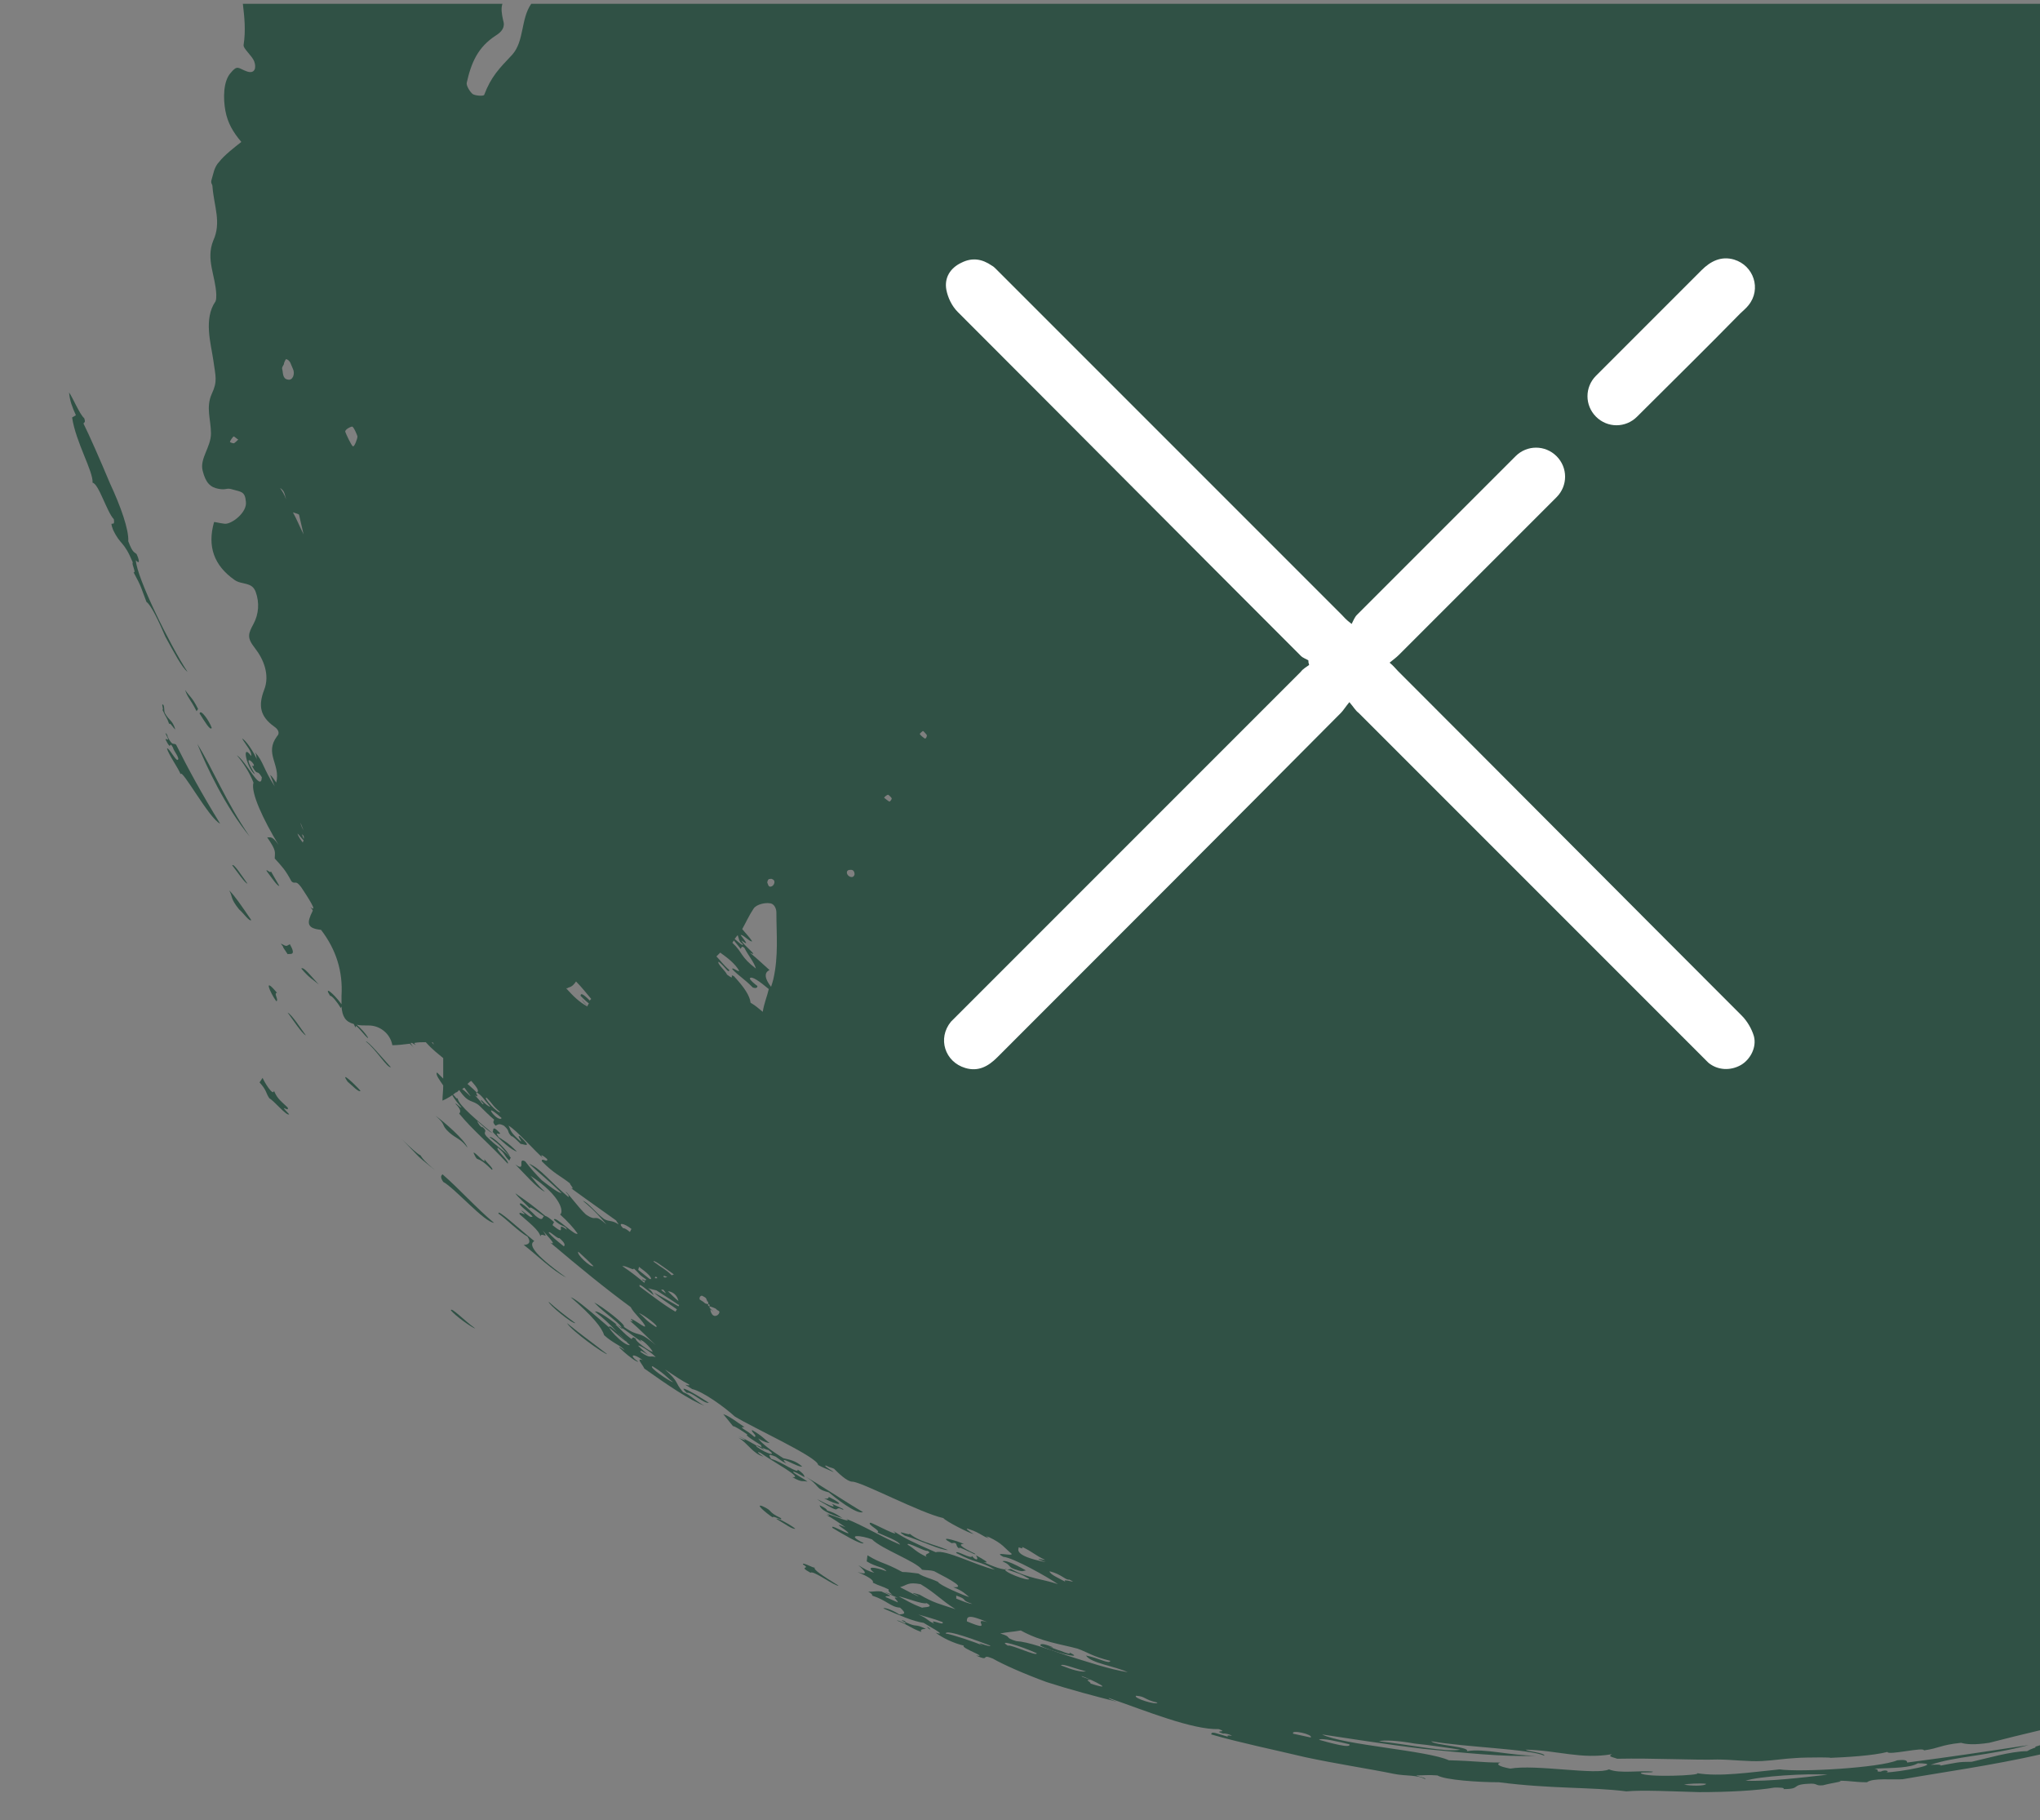 <?xml version="1.0" encoding="utf-8"?>
<!-- Generator: Adobe Illustrator 26.3.1, SVG Export Plug-In . SVG Version: 6.00 Build 0)  -->
<svg version="1.1" id="OBJECTS" xmlns="http://www.w3.org/2000/svg" xmlns:xlink="http://www.w3.org/1999/xlink" x="0px" y="0px"
	 viewBox="0 0 268.8 239.8" style="enable-background:new 0 0 268.8 239.8;" xml:space="preserve">
<rect x="0" y="0" width="268.8" height="239.8" fill="#808080" stroke="none"/>
<style type="text/css">
	.st0{fill:#FFFFFF;}
	.st1{fill:#305145;}
	.st2{fill:none;}
</style>
<g>
	<path class="st0" d="M217.9,49.6c0.3-0.3,0.7-0.6,0.9-1c1.4-1.9,0.6-4.5-1.6-5.2c-1.5-0.5-2.7,0.1-3.7,1.2
		c-4.1,4.1-8.1,8.1-12.2,12.2c-1.3,1.3-1.3,3.4,0,4.7v0c1.3,1.3,3.4,1.3,4.7,0C210,57.5,214,53.6,217.9,49.6z"/>
	<path class="st0" d="M219.5,132.7c-0.2-0.8-0.8-1.7-1.4-2.3c-13.2-13.2-26.4-26.4-39.6-39.6c-0.3-0.3-0.6-0.6-1-1
		c0.4-0.3,0.7-0.6,1-0.9c3.5-3.5,14.7-14.7,18.2-18.2c1.3-1.3,1.3-3.4,0-4.7l0,0c-1.3-1.3-3.4-1.3-4.7,0
		c-3.5,3.5-14.7,14.7-18.3,18.3c-0.3,0.3-0.4,0.7-0.6,1.1c-0.7-0.5-0.9-0.8-1.2-1.1c-13.3-13.3-26.5-26.5-39.8-39.8
		c-0.1-0.1-0.3-0.3-0.4-0.4c-1.1-0.8-2.3-1-3.5-0.3c-1.3,0.6-2,1.8-1.8,3.1c0.2,0.9,0.7,1.8,1.3,2.5C141,62.7,154.2,75.8,167.4,89
		c0.2,0.2,0.6,0.4,0.9,0.5c0,0.2,0,0.3,0,0.5c-0.3,0.3-0.7,0.5-1,0.8c-13.1,13.1-26.3,26.3-39.4,39.4c-0.3,0.3-0.6,0.5-0.8,0.8
		c-1.6,1.9-0.7,4.7,1.7,5.3c1.5,0.4,2.6-0.2,3.6-1.2c13.2-13.2,26.4-26.4,39.6-39.6c0.3-0.3,0.5-0.7,0.9-1.2c0.5,0.6,0.7,0.9,1,1.2
		c13.1,13.1,26.2,26.2,39.4,39.4c0.3,0.3,0.6,0.6,0.9,0.9c1.1,0.8,2.5,0.9,3.7,0.3C219.1,135.4,219.9,134,219.5,132.7z"/>
</g>
<g>
	<path class="st1" d="M70,0.5c-1.4,2-0.9,4.9-2.5,6.7c-1.7,1.8-2.8,2.9-3.7,5.3c-0.1,0.2-1.2,0.1-1.5-0.1c-0.3-0.2-0.9-1.1-0.8-1.5
		c0.6-2.7,1.5-4.7,3.8-6.2c0.8-0.5,1.3-1.1,1-2c-0.2-0.9-0.3-1.6-0.1-2.2H32c0.2,1.7,0.4,3.5,0.1,5.4c-0.1,0.5,1.1,1.4,1.4,2.2
		s0.1,1.7-1,1.3c-1.1-0.4-1.2-0.9-2.1,0.2c-1,1.1-1,3.4-0.7,5c0.3,1.6,1,2.8,2.1,4.1c-0.9,0.7-2.3,1.8-2.9,2.6
		c-0.7,0.7-0.8,1.7-1,2.3c-0.2,0.6,0.1,0.6,0.1,1c0.2,2.6,1.2,4.7,0.1,7.1c-1,2.5,0.3,4.6,0.4,7.1c0,0.3,0,0.7-0.1,0.9
		c-1.6,2.3-0.6,5.6-0.3,7.7c0.3,2.2,0.6,2.8-0.2,4.5c-0.8,1.8-0.1,3.4-0.1,5.2c0,1.8-1.5,3.3-1.1,4.9c0.4,1.6,1,2.2,2.1,2.4
		c1.1,0.2,1-0.2,1.9,0.1c1,0.3,1.6,0.2,1.7,1.6c0.2,1.4-1.9,3-2.8,2.9c-0.9-0.1-1.4-0.3-1.4-0.2c-0.9,3.2,0,5.7,2.7,7.6
		c1,0.7,2.3,0.2,2.8,1.6c0.5,1.4,0.4,2.9-0.3,4.2c-0.7,1.3-0.9,1.8,0.2,3.2c1.1,1.4,2,3.5,1.2,5.5c-0.8,2.1-0.5,3.5,1.3,4.8
		c0.6,0.4,0.8,0.9,0.4,1.3c-1.7,2.3,0.5,3.7-0.1,6.1c-0.3-0.4-0.5-0.8-0.8-1l0.6,1.5c0,0,0,0,0,0c-1.5-2.3-1.5-3.3-2.6-4.5
		c0.3,0.6,0.1,0.7,0.3,1.1c-0.4-1.1-1.6-2.8-2-2.9c0.6,1,1.3,1.7,1.2,2.3c-1.4-1.9-0.5,1.8,0.5,2.4c-2.2-3.6,0.7-0.8-0.4-1.1
		c0.8,1.5,0.6,0.3,1.3,1.5c-0.1,2.1-2.1-2.2-3.3-2.9c0.8,0.9,1.7,2.3,2.2,3.6c-0.4,1.3,1.3,4.9,3.3,8.2c0.1,0.2,0.3,0.4,0.4,0.6
		c-0.1-0.2-0.3-0.4-0.4-0.6c-0.9-1.3-1.1-0.9-1.5-1c1.3,1.9,1,1.9,1,2.8c1,1.1,1.4,1.5,2.2,3c0.5,0.5,0.5-0.3,1.3,0.8
		c0.8,1.2,2.3,3.5,1.2,2.6c0.1,0.1,0.2,0.3,0.3,0.4c0,0,0,0.1,0,0.1c-0.8,1.6-0.8,2.3,1.1,2.5c2,2.6,2.9,5.5,2.7,8.7
		c0,0.4,0,0.8,0,1.1c-1.1-1.5-2.4-2.5-1.5-1.1c0.2-0.1,1,0.9,1.4,1.6l0.1-0.2c0.1,1.3,0.5,2,1.6,2.3c0.1,0.1,0.1,0.3,0.3,0.5
		c-0.3-1,1.6,1.7,1.6,1.3c-0.3-0.5-0.9-1.2-1.5-1.7c0.4,0.1,0.9,0.1,1.6,0.1c1.4,0,2.8,1,3.1,2.6c0.7,0,1.5-0.1,2.3-0.2
		c0.7,0.7,1.1,1.1,0.6,0.6c-0.3-0.3-0.4-0.5-0.5-0.7c0.1,0,0.1,0,0.2,0c0.2,0.1,0.3,0.2,0.5,0.3c-0.1-0.1-0.2-0.2-0.2-0.3
		c0.5-0.1,1-0.1,1.5-0.1c1,1.1,1.6,1.5,2.3,2.1c0,0.8,0,1.7,0,2.7l-0.8-0.8c-0.3,0.2,0.4,1.1,0.8,1.7c0,0.7-0.1,1.4-0.1,2
		c0.7-0.3,1.3-0.7,1.8-1.1c0,0,0,0,0.1,0l0,0c0.1-0.1,0.2-0.2,0.3-0.3c1.3,1.9,1.7,1.2,2.7,2.1c0.6,0.6,1.2,1.2,1.9,1.8
		c0,0.2-0.3,0.3,0.2,0.8c0.4-0.2,0.5-0.3,1.1,0c0.9,0.8,0.3,0.7,1,1.4c0.1-0.1,0.7,0.5,1.2,1c0.4,0,1.7,0.7-0.1-1
		c-0.6-0.3,0.8,1.3-0.2,0.4c-1.2-1.1-1-1.3-1.3-1.8c1,0.5,3.6,3.5,4.6,4.3c-0.5-0.5-0.3-0.6,0.5,0.1c0.1,0.6-0.8-0.3-0.7,0.3
		c1.7,1.7,2.3,1.8,3.7,2.9c0,0.2,0.5,0.6,0.3,0.7c-1.4-0.9,4.4,3.2,5.8,4.2c0,0.1,0.3,0.4,0.3,0.5c-0.9-0.6-1.2-0.3-1.9-0.7
		c-1.1-0.8-2.1-2.2-2.8-2.4c1.7,1.4,2.4,2.3,3.1,3.1c-1.8-1.6-1.1-0.2-2.7-1.3c-0.9-0.8-2.9-3.5-2.6-2.9c0.3,0.3,0.4,0.5,0.3,0.6
		c-2.3-1.9-3.7-3.8-5.2-4.4c1.3,1.2,3,2.6,4.3,3.9c-0.5-0.1-1.3-0.7-2.6-1.7c-0.8-0.8-1.5-1.6-2.2-2.5c-1.1-0.6,0.2,1.5-1.3,0.4
		c1,1,2.9,3.2,3.9,3.6c-1-0.9-1.3-1.4-1.9-2.1c4.1,2.7,4.4,4.8,3.9,5.1c1,0.9,1.8,1.8,2.3,2.5c-0.2,0.5-3.1-2.5-3.1-1.8
		c1,1,1.5,0.7,1.7,1.3c-1.8-1.3,0.3,1.2-1.9-0.6l0.2-0.4c-2.2-2-0.8,0.5-2.4-0.8c-0.4-0.4-2-2-2.1-1.6c-0.2,0.2,2.3,1.9,1.5,1.7
		c-0.1,0.2-1.2-0.9-1.3-0.8c1.2,1.1-0.6-0.2-0.2,0.5c1,0.9,2.6,2.1,2.7,2.9c0.1-0.7,1.3,0.6,0.3-0.8c0.6,0.7,2,2.1,1,1.6
		c3.9,3.3,7.2,6,10.6,8.5c0.4,0.8,1.7,1.9,1.9,2.5c0.1,0.4-1.7-1.1-1.9-0.9c0.5,0.4,0.2,0.3-0.1,0.2c1.5,1.3,2.3,2.2,3.4,3.2
		c-2.6-2.2-1.9-0.8-4.2-2.4c0.4-0.2-3-2.8-3.9-3.2c1.4,1.5,3.6,2.8,3.7,3.5c-1.2-1-3.2-2.5-3.6-2.3c2.3,1.8,2.9,2.8,4.2,4
		c-1-0.6-6.3-5.6-7.4-5.9c2.9,2.5,4.1,4,4.4,5c1.2,1.1,2.3,1.4,2.7,2c-2.2-1.6,1.3,1.6,1.8,1.5c-1.3-0.9-0.7-1.2,0.6-0.2
		c-1-0.4,0,0.6,0.2,1.1c3.1,2.2,5.9,4.1,7.9,4.9c-1.5-0.9-1.8-1.4-2.8-1.8c-1.2-1.4-0.4-1.2-2.4-3c2,1.3,1.9,1.3,3.2,2
		c0.2,0.4-1.4-0.5,0.4,0.6c1.4,0.3,4.3,2.4,5.6,3.6c2.4,1.5,11,5.4,11,6.4c0.7,0.4,1.1,0.5,1.5,0.7c1.7,0.8-1.3-0.8-0.4-0.6
		c0.5,0.3,0.6,0.2,1,0.4c0.5,0.5,1.7,1.7,2.4,1.7c1.2,0,8.9,4.1,12,4.8c0.3,0.4,3.4,2,4,2.1c-0.4-0.2-1.5-1-0.5-0.6
		c1.3,0.4,2.1,1.2,2.5,1.1c-0.3-0.1-0.6-0.3,0-0.1c1.9,0.9,2.1,1.5,3,2.2c0.2,0.4-2.6-0.4-1.1,0.4c1.3,0.1,5.9,2.7,7.2,3.6
		c-2.1-0.7-3.8-0.7-6.2-2c-0.8,0.2-1.6,0-3.6-0.9c1,0.2-0.1-0.4-1-0.9c0.5,0.8-0.2,0.6-0.5,0.1c-0.1,0.5-2.2-0.9-2.1-0.4
		c2.6,1.4,3.1,1,5.1,2.2c-2.6-0.6-6.5-2.7-7.8-2.3c-3-1.3-4-1.8-5.6-2.8c1.3,1.1-2.6-1-3-1.1c-0.6,0.2,1.5,1.1,0.9,1.3
		c1.1,0.5,2.8,1.1,3,1.6c-2.8-1.2-4.8-2.5-7.1-3.4c1,0.7-1.9-0.5-2.6-0.7c0.6,0.3,0.3,0.3,0,0.2c1.1,0.6,1.6,1,2.5,1.6
		c-2.2-0.9,0.4,0.5,0.4,0.8c-0.4,0-2.5-1.3-2.1-0.7c1,0.6,3.8,2.3,4.1,2c-2.6-1.3-0.2-1,1.1-0.5c1.3,1.3,5.8,2.9,6.6,4
		c0.5,0.1,0.9,0,1.6,0.2c2.5,1.3,4.1,2.2,2.5,2.1c1.3,0.5,1.6,0.9,2.1,1.3c-0.7-0.2-4-1.6-4.1-2c-1.3-0.6-1.6-0.5-2.6-1.1
		c-0.8-0.1-1.5-0.2-2.1-0.2c-2.6-1.4-2.6-1-4.6-2.2l-0.1,0.8c1.3,0.8,2.2,0.7,2.6,1.3c-1.6-0.6-2.8-0.7-1.6,0.2
		c-0.8-0.2-1.3-0.5-2.1-1c0.9,0.8,1.4,1.4-0.1,0.9c1.4,0.6,2.2,1.1,2,1.4c1,0.5,1.1,0.4,2.1,0.9c-0.1,0.2,0.1,0.4,0.5,0.7
		c-1.8-0.7-2-0.4-3.2-0.4c0.4,0.2,0.6,0.4,0.5,0.5c2.1,0.7,2.4,1.5,3.7,1.6c1,0.9,0.4,0.8-0.1,0.9c-0.7-0.5-2-1-2.1-0.8
		c2.1,0.9,3.9,1.7,5.3,1.9c0.6,0.4,3.3,1.8,1.6,1.3c0.9,0.7,2.4,1.4,3.7,1.7c-0.5,0.3,3.4,1.6,1.6,1.3c2,0.9,0.5-0.3,2.2,0.4
		c1.4,0.8,4.1,2,7.1,3.1c3.1,1,6.5,1.9,9.3,2.6c-0.3-0.1-1.2-0.4-1.1-0.5c4.9,1.7,11,4.2,14.5,4.1c1.4,0.5-1,0.1,0.6,0.6
		c0-0.1,1,0.1,1.1,0.3c-0.4-0.1-0.7-0.1-0.5,0.1c-1.5-0.4-2.2-0.8-2.2-0.3c3.8,1.1,8.2,2,12.4,3c4.2,0.9,8.3,1.5,11.7,2.2
		c1.5,0.3,3.1,0.1,4.1,0.7c0.1-0.2-0.8-0.3-1.2-0.5c1,0,1.6-0.1,2.8,0c1,0.6,5.4,0.9,8.1,0.9c7,0.9,12.1,0.6,16.8,1.2
		c2.1-0.2,5.9,0,9.6,0.1c3.8,0,7.6-0.2,9.9-0.6c0.7,0,1.4,0,1.2,0.2c2.4,0,0.9-0.6,3.3-0.7c1.3-0.1,0.8,0.3,1.9,0.2
		c1.5-0.4,2.9-0.5,2.1-0.6c1.6,0,2.1,0.2,3.7,0.2c0.8-0.6,3.4-0.3,4.7-0.4c5.1-0.9,11.7-1.8,18.3-3.3V230c-0.8,0.2-1.4,0.4-1.9,0.7
		c-2.1,0-5.5,1-7.3,1.4c-1.8,0-1.9,0.1-4.1,0.5c0.1-0.2-0.9-0.1-1.3-0.1c3.1-1.1,7.7-1.2,12.9-2.6c-6.6,1-9.9,1.5-16,2.3
		c0-0.3-0.3-0.4-1.3-0.3c-2.3,1-12.9,1.6-15.5,1.2c-4,0.4-7.9,1-10.9,0.5c0.8,0.3-6.9,0.6-7.4,0c-0.1-0.2,1.6,0,1.6-0.2
		c-1.6-0.2-4.4,0.3-5.8-0.3c-1.6,0.8-9.7-0.7-13-0.1c-1.6-0.3-1.9-0.6-1.3-0.8c-2.5,0-3.1-0.2-6.8-0.3c-2.8-1.3-13.9-2-16.7-3.4
		c3.4,0.5,8.3,1.3,13.4,1.9c5.2,0.5,10.5,1.1,14.8,0.9c-3.3,0-6.9-1-9.1-0.6c0.4-0.6-4.4-0.8-4.7-1.3c4.6,0.8,12.9,1,14.9,1.9
		c0-0.4-2-0.5-2.5-0.8c4.3,0.1,7.3,1.3,11.4,0.6c-0.5,0.3-0.2,0.3,0.7,0.6c4.7-0.1,10.3,0.2,13.2,0.1c1.9,0,4,0.3,5.9,0.2
		c1.7-0.1,2.7-0.3,4.5-0.4c1.3-0.1,5.8-0.1,4.1,0c2.5-0.1,6-0.3,7.9-0.8c0,0.5,4.9-0.7,4.8-0.2c2.1-0.3,2.1-0.7,4.9-1
		c0.7,0.2,1.7,0.3,3.7,0c2.3-0.6,4.4-1.1,6.9-1.7V0.5H70z M30.8,58.4c-0.1,0-0.5-0.1-0.5-0.2c0-0.1,0.4-0.7,0.5-0.7
		c0.1,0,0.5,0.4,0.6,0.4C31.3,58,30.9,58.4,30.8,58.4z M36.9,64.3c0.2,0.1,0.4,0.3,0.5,0.5c0.1,0.2,0.2,0.6,0.3,1
		C37.5,65.2,37.2,64.7,36.9,64.3z M37.9,50c-0.7-0.1-0.6-1-0.7-1.3c-0.1-0.3,0.1-0.5,0.2-0.7c0-0.2,0.2-0.6,0.3-0.7c0,0,0,0,0,0
		c0,0,0,0,0,0c0,0,0,0,0,0c0,0,0,0,0,0c0.6,0.2,0.6,0.7,0.9,1.3C38.9,49.2,38.6,50.2,37.9,50z M38.6,67.5c0.3,0.1,0.7,0.2,0.8,0.3
		c0.2,0.9,0.4,1.7,0.6,2.6C39.5,69.4,39.1,68.4,38.6,67.5z M40,109.4c-0.3-0.5-0.4-0.9-0.4-1C39.7,108.7,39.9,109.1,40,109.4z
		 M39.9,111c-0.3-0.4-0.6-0.8-0.7-1.2c0.3,0.3,0.5,0.6,0.8,0.9C40,110.8,39.9,110.9,39.9,111z M39.8,109.9c0,0,0.1,0.1,0.2,0.2
		c0,0.1,0.1,0.3,0,0.4C39.9,110.2,39.8,110,39.8,109.9z M46.5,58.8c-0.2-0.1-0.9-1.6-1-1.9c-0.1-0.3,0.7-0.7,0.9-0.7
		c0.2,0,0.7,1.2,0.7,1.3c0,0,0,0,0,0C47.1,57.8,46.7,58.9,46.5,58.8z M56.9,137.3C56.9,137.3,56.9,137.2,56.9,137.3
		c0.1,0,0.1,0,0.1,0c0.1,0.1,0.1,0.2,0.2,0.3C57,137.5,57,137.4,56.9,137.3z M64.1,144.6c0.9,0.9,0.7,1,1.8,1.9
		C65.7,146.8,63.6,144.6,64.1,144.6z M60.9,143.5c0.1-0.1,0.2-0.2,0.3-0.2c0.2,0.3,0.5,0.7,0.8,1.1C62,144.5,61.2,143.6,60.9,143.5z
		 M63.7,145.4c0,0.2-0.2,0-0.4-0.3l-0.7-0.8c0.7,0.4,0-0.2,0.2-0.4c-0.6-0.6-1-0.9-1.2-1.1c0.2-0.2,0.3-0.3,0.5-0.4
		c0.8,0.9,1.1,1.4,0.7,1.5c0.8,0.5,0.9,0.9,1.8,1.9c-0.2,0-0.6-0.3-1.2-0.9C63.3,145,63.5,145.2,63.7,145.4z M66.1,147.3
		C65.6,148,63.2,144.7,66.1,147.3L66.1,147.3z M77.7,131.9c0-0.1,0-0.1,0-0.1c-0.9-0.9-1.2-1-1.2-0.6c0.3,0.3,0.7,0.7,1.1,1
		c-0.1,0.1-0.1,0.2-0.2,0.3c-0.2-0.2-0.5-0.5-0.7-0.8c0,0.1,0.3,0.5,0.7,0.8c0,0,0,0.1,0,0.1c-1.1-0.6-1.9-1.4-2.8-2.4
		c0.1,0,0.2,0,0.3-0.1c0.5-0.1,0.8-0.5,1-0.8c0.8,0.8,1.4,1.6,2,2.3C77.7,131.8,77.7,131.8,77.7,131.9z M74.3,164.2
		c-1-0.8-1.6-1.3-2-1.8c0-0.4,1.2,0.9,1.4,0.7C74.4,163.7,74.5,164,74.3,164.2z M76.2,164.9c1,0.9,1.3,1.2,2,1.9
		C77.8,167,75.9,165.2,76.2,164.9z M80.5,174.8c1.4,1.1,1.7,1.7,2.5,2.4C82.2,177.4,79.4,174.3,80.5,174.8z M89.4,171.4
		c-0.5-0.4-1-0.9-1.4-1.3C88.7,170.2,89.2,170.6,89.4,171.4z M87.6,168.3c-0.1,0-0.1-0.1-0.2-0.1c0-0.2,0.3-0.1,0.6,0.1
		C87.9,168.2,87.8,168.3,87.6,168.3z M87.3,170.1c-0.1-0.1-0.1-0.1-0.2-0.2c0.1,0,0.2,0,0.3,0C87.7,170.3,88,170.6,87.3,170.1z
		 M88.8,167.9c-0.1,0-0.2,0.1-0.3,0.1c-0.8-0.8-1.2-0.9-2.4-1.8C86.1,165.9,87.4,166.9,88.8,167.9z M86.6,168.4c-0.1,0-0.2,0-0.3,0
		c0-0.1,0-0.2,0.1-0.2C86.5,168.2,86.6,168.3,86.6,168.4z M84.2,166.9c1.1,0.8,1.6,1.3,1.6,1.6c0,0-0.1,0-0.1,0c0,0,0,0-0.1,0
		l-1.5-1.2L84.2,166.9z M83.2,161.9l-0.2,0.4c-0.5-0.4-0.7-0.5-0.9-0.5C81.3,161,82.2,161.1,83.2,161.9z M82,166.8
		c0.5-0.1,1.6,0.7,1.5,0.3c1.1,1,0.4,0.6,1.7,1.5c-0.1,0-0.2,0.1-0.2,0.1c-0.2-0.1-0.4-0.2-0.4-0.1c0.1,0.1,0.2,0.1,0.4,0.2
		c0,0.1-0.1,0.1-0.1,0.2c0,0,0,0,0,0C84.2,168.4,83.2,167.6,82,166.8z M86.4,174.8c-1.4-0.9-1.3-1.1-2.2-1.8
		C84.7,173.1,87.1,174.9,86.4,174.8z M83.8,176.4c-0.5-0.4-0.4-0.1-0.6,0c-1.1-0.8-1.3-1.2-2.1-1.9c0.1-0.3,4.5,3.2,3.2,2
		c0.5,0,1.7,1.4,1.7,1.6C85.5,178,83.6,176.6,83.8,176.4z M84.4,178.1c-0.1-0.3,0.4,0,1,0.4c-0.3-0.3-0.8-0.7-1.3-1.2
		c0.1-0.2,1.8,0.9,2.3,1.5C85.6,178.5,85.8,179.1,84.4,178.1z M88.7,182.1c-0.5-0.1-3.4-2.1-2.7-2.1C87.6,181,87.9,181.5,88.7,182.1
		z M89.4,172.1c-1.2-0.7-2.3-1.3-3.2-1.8c0.5,0.5,1.7,1.3,3,2.2c-0.1,0.1-0.1,0.2-0.2,0.3c-1.6-0.9-4-2.8-4.7-3.3
		c-0.3-0.7,1,0.5,1.8,1.1c0-0.2-0.3-0.6-0.7-0.9c0,0,0,0,0,0c0.2,0.1,0.7,0.2,1.1,0.3c0.9,0.6,1.9,1.2,2.9,1.9
		C89.5,171.8,89.5,172,89.4,172.1z M101.4,115.8c0.2,0,0.2-0.1,0.5,0.1c0.3,0.2,0.1,0.8-0.3,0.9c-0.4,0.1-0.4-0.4-0.5-0.5
		C101.1,116.1,101.2,115.8,101.4,115.8z M97.2,123.2c0.2,0.5,0.1,0.8,0.7,1.2c0,0.3-0.6-0.3-1.1-0.7C96.9,123.6,97,123.4,97.2,123.2
		z M96.7,123.9c0.3,0.4,0.6,0.7,0.9,1.1c0.1-0.1,0.1-0.5,0.5-0.1c0.5,1,1.3,1.9,1.5,2.7c-2.1-1.6-1.7-2.1-3.1-3.4
		C96.6,124.1,96.6,124,96.7,123.9z M94,173.3c-0.2-0.1-0.4-0.5-0.4-0.8c0.1,0.1,0.3,0.2,0.4,0.3c-0.1-0.1-0.3-0.3-0.5-0.5
		c0-0.1,0-0.2,0-0.2c0,0,0,0,0,0c-0.1,0-0.2-0.1-0.2-0.1c0,0,0-0.1,0-0.2c0,0-0.1,0,0,0c0,0-0.2,0-0.4-0.1c-0.2-0.2-0.4-0.3-0.7-0.5
		c-0.1-0.3,0.1-0.5,0.3-0.5c0.2,0.1,0.4,0.2,0.5,0.3c0.1,0.1,0.1,0.3,0.2,0.4c-0.1,0-0.2-0.1-0.2-0.1c0.1,0.1,0.2,0.1,0.3,0.2
		c0,0.2,0.1,0.3,0,0.3c0,0,0,0,0,0c0.1,0,0.2,0.1,0.2,0.1c0,0,0,0.1,0,0.2c0,0,0.1,0,0,0c0,0,0.4,0.1,0.8,0.3
		c0.1,0.1,0.2,0.2,0.4,0.3c0,0,0,0,0.1,0.1C94.8,173.2,94.3,173.5,94,173.3z M100.5,133.3c-0.5-0.4-0.9-0.8-1.6-1.2
		c-0.1-0.9-0.8-2-2.2-3.5c-0.7-0.4,0.3,0.7-0.9-0.2c-0.2-0.5-1.4-1.5-1.1-1.7c0.9,0.7,1.3,1.6,1.4,1.1c-0.8-0.7-1.2-1.3-1.7-1.8
		c0.2-0.2,0.3-0.3,0.5-0.5c1,0.7,2,1.5,2.5,2.4c-0.1,0.2-1-0.6-0.9-0.2c1,1,1.5,1.2,2.7,2.4c0.3,0.1,0.6,0.1,0.6-0.2
		c-0.4-0.3-1-0.8-1-1c0.2-0.4,1.3,0.4,2.5,1.4C101.1,131.2,100.7,132.1,100.5,133.3z M101.9,129c-0.1,0.4-0.2,0.7-0.3,1
		c-1.1-1.4-0.7-2-0.2-2.2c-0.8-0.7-1.5-1.4-2.6-2.3c1.4,0.7-0.9-1-1.1-1.6c1.1,0.8,0.5,0.1-0.1-0.7c0.2-0.2,1.3,1,1.5,0.8
		c-0.3-0.5-0.9-1.1-1.3-1.6c0.5-0.9,0.9-1.8,1.5-2.7c0.4-0.6,1.6-0.8,2.1-0.7c0.6,0,0.9,0.7,0.9,1.2
		C102.3,123.1,102.6,125.9,101.9,129z M112,115.5c-0.5-0.2-0.6-0.9,0-0.9c0.6-0.1,0.6,0.5,0.6,0.6
		C112.6,115.2,112.5,115.7,112,115.5z M117.2,105.6c-0.1,0-0.7-0.5-0.7-0.5c0-0.1,0.4-0.4,0.5-0.4c0.1,0,0.5,0.4,0.5,0.5
		C117.5,105.3,117.3,105.6,117.2,105.6z M121.9,97.3c-0.1,0-0.7-0.5-0.7-0.6c0-0.1,0.4-0.4,0.4-0.4c0.1,0,0.5,0.5,0.5,0.5
		C122.2,97,122,97.3,121.9,97.3z M122.1,205.1c-1.5-0.7-1.5-1-2.5-1.6c-0.2-0.5,2.4,1,2.6,0.8C123,204.7,121.6,204.6,122.1,205.1z
		 M130.1,213.7c-2.3-0.7,1.1,1.5-2.7-0.1C127.4,213,127.5,212.6,130.1,213.7z M126,210.2c1.7,0.6,0.4,0.5,2.1,1.1
		c-0.4,0-1.1-0.3-2.1-0.7L126,210.2z M121.3,208.7c2,1.2,2.7,2.1,4.6,3.3c-2.1-0.7-2.8-0.8-4.7-1.9c-0.6-0.2-1.4-0.4-0.5,0
		c1.3,0.8-1.7-0.8-2.1-1C119.6,208.8,119.6,208.4,121.3,208.7z M118.3,211.1l-1.6-0.7c-0.2-0.3,1.7,0.2-0.5-0.7
		c0.2-0.1,1.3,0.5,2.1,0.8C117.4,210.3,118.3,210.8,118.3,211.1z M118.4,210.3c1,0.2,3.2,1.1,3.7,0.9c1.1,0.6-0.4,0.5-0.6,0.6
		C119.9,211.2,119.6,210.9,118.4,210.3z M123.1,213.9c-1.1-0.5-0.7-0.6-2.1-1.2c1,0.3,1.9,0.5,3.2,1
		C124.5,214.3,122.3,213.1,123.1,213.9z M129.5,216.8c-0.8-0.4-4.1-1.5-4.9-1.6c0.1-0.6,4.3,1,5.9,1.6
		C130.5,217.1,128.1,216,129.5,216.8z M137.8,205.8c-4.7-0.9-3.4-1.9-3.6-1.9c-0.1-0.1,0.2,0,0.5,0.1l0-0.2c1.3,0.6,1.7,1.1,3,1.7
		C137.8,205.6,135.6,205,137.8,205.8z M138.3,207c1.6,0.4,2.1,1.2,2.6,1.1c1.5,0.7-1.2-0.3-0.5,0.3
		C139.5,207.9,138.3,207.4,138.3,207z M132.5,206.7c2,0.7,1.9,0.6,3.1,1.3C135.6,208.4,131.9,207,132.5,206.7z M132.8,216.8
		c-1.5-0.9,1.6,0,3.8,1C136.7,218.3,133.2,216.6,132.8,216.8z M143.7,221.8c0-0.3-0.9-0.5,0-0.5l-1.1-0.4
		C141.7,220.3,148.1,223.2,143.7,221.8z M139.8,219.4c0.1-0.3,1.8,0.4,3.3,0.8C142.4,220.3,141.3,220,139.8,219.4z M140.6,218.1
		c-2.7-0.9-5.1-1.8-6.7-1.9c-1.7-0.5-0.4-0.5-2.1-1c0.9-0.2,1.6-0.2,2.7-0.4c2.7,1.5,5.3,1.8,7.5,2.4c1.6,0.6,1.9,1,4.3,1.6
		c-0.1,0.5-1.6-0.4-3.2-0.7c0.6,1,3.8,1.4,5.5,2.2C146.1,219.9,143.2,218.9,140.6,218.1z M149.7,223.4c1.3,0.1,1,0.5,2.8,0.9
		C152.5,224.7,149.2,223.7,149.7,223.4z M252.7,232.3c3.9,0-2.5,1.2-4.3,1.2c0.7,0,0.2-0.5-0.6-0.1c-0.9,0,0.1-0.2-0.8-0.4
		C249.7,232.9,251.7,232.9,252.7,232.3z M240.8,233.8c-3.5,0.4-7.7,0.9-10.8,0.8C231.7,234,238.3,233.6,240.8,233.8z M224.8,235
		c0,0.3-2.1,0.3-2.9,0.1C222.4,235,223.9,234.9,224.8,235z M172.7,228.9l-2.3-0.5C170,227.8,173.1,228.5,172.7,228.9z M177.8,229.8
		c0.3,0.6-2.6-0.2-4-0.6C174.1,228.9,176.6,229.5,177.8,229.8z M192.4,230.5c-1.7,0.4-6.9-0.7-10.7-1.1c0.6-0.2,2.5-0.1,4.7,0.3
		C188.5,229.9,190.9,230.3,192.4,230.5z"/>
	<path class="st2" d="M101.2,191c-0.2,0.1-1.9-1-1.5-0.4C101.1,191.6,102.5,191.9,101.2,191z"/>
	<path class="st2" d="M65.4,2.7c0.2,0.9-0.2,1.5-1,2c-2.3,1.5-3.3,3.5-3.8,6.2c-0.1,0.4,0.5,1.2,0.8,1.5c0.3,0.2,1.4,0.3,1.5,0.1
		c0.9-2.4,2-3.5,3.7-5.3c1.6-1.7,1.1-4.6,2.5-6.7h-3.8C65.1,1,65.1,1.7,65.4,2.7z"/>
	<path class="st2" d="M131.8,216.8c0.5-0.2,3.9,1.5,3.8,1C133.4,216.8,130.2,215.9,131.8,216.8z"/>
	<path class="st2" d="M139.9,208.1c-0.5,0.1-1-0.7-2.6-1.1c0,0.4,1.2,0.9,2.1,1.4C138.7,207.8,141.4,208.8,139.9,208.1z"/>
	<path class="st2" d="M134.6,208c-1.3-0.7-1.1-0.6-3.1-1.3C130.9,207,134.6,208.4,134.6,208z"/>
	<path class="st2" d="M138.8,219.4c1.5,0.6,2.6,0.9,3.3,0.8C140.6,219.8,138.9,219.1,138.8,219.4z"/>
	<path class="st2" d="M119.6,210.1c-0.8-0.4-0.1-0.2,0.5,0c1.9,1.1,2.7,1.3,4.7,1.9c-1.9-1.2-2.6-2.1-4.6-3.3
		c-1.7-0.3-1.6,0.1-2.7,0.3C117.9,209.3,120.9,210.9,119.6,210.1z"/>
	<path class="st2" d="M136.8,205.5c-1.3-0.6-1.7-1.1-3-1.7l0,0.2c-0.3-0.1-0.6-0.2-0.5-0.1c0.2,0-1.1,1,3.6,1.9
		C134.6,205,136.8,205.6,136.8,205.5z"/>
	<path class="st2" d="M117.4,210.6c-0.8-0.3-1.9-0.9-2.1-0.8c2.1,1,0.3,0.4,0.5,0.7l1.6,0.7C117.3,210.8,116.4,210.3,117.4,210.6z"
		/>
	<path class="st2" d="M121.1,211.2c-0.6,0.1-2.7-0.8-3.7-0.9c1.3,0.5,1.5,0.9,3.2,1.5C120.8,211.7,122.2,211.8,121.1,211.2z"/>
	<path class="st2" d="M123.6,215.2c0.7,0.2,4.1,1.2,4.9,1.6c-1.4-0.8,1,0.2,1.1-0.1C128,216.2,123.7,214.6,123.6,215.2z"/>
	<path class="st2" d="M120,212.8c1.5,0.5,1.1,0.7,2.1,1.2c-0.7-0.8,1.5,0.4,1.1-0.1C121.8,213.3,121,213.1,120,212.8z"/>
	<path class="st2" d="M141.6,221l1.1,0.4c-0.9-0.1,0.1,0.2,0,0.5C147.1,223.2,140.7,220.3,141.6,221z"/>
	<path class="st2" d="M180.6,229.4c3.8,0.4,9,1.5,10.7,1.1c-1.5-0.3-3.9-0.6-6-0.9C183.2,229.4,181.2,229.2,180.6,229.4z"/>
	<path class="st2" d="M176.8,229.8c-1.3-0.3-3.7-0.9-4-0.6C174.3,229.6,177.2,230.4,176.8,229.8z"/>
	<path class="st2" d="M83.3,173c0.8,0.7,0.7,0.9,2.2,1.8C86.1,174.9,83.7,173.1,83.3,173z"/>
	<path class="st2" d="M142,218c1.6,0.3,3.1,1.2,3.2,0.7c-2.4-0.6-2.7-1.1-4.3-1.6c-2.2-0.6-4.8-0.9-7.5-2.4
		c-1.1,0.2-1.8,0.1-2.7,0.4c1.7,0.5,0.4,0.5,2.1,1c1.6,0.1,4.1,1.1,6.7,1.9c2.7,0.9,5.5,1.8,7.9,2.2C145.8,219.4,142.7,219,142,218z
		 M137.2,216.7c-0.1-0.3,0.4-0.2,1.6,0.2c0.1,0.1-0.2,0-0.5-0.1c0,0,0.8,0.4,1.6,0.6c0.7,0.3,1.4,0.4,1.1,0.2
		C143.3,218.8,138.2,217.5,137.2,216.7z"/>
	<path class="st2" d="M223.8,235c-0.9-0.1-2.4-0.1-2.9,0.1C221.8,235.3,223.9,235.3,223.8,235z"/>
	<path class="st2" d="M246.8,233.5c0.8-0.4,1.3,0,0.6,0.1c1.8-0.1,8.2-1.2,4.3-1.2c-1,0.6-3,0.6-5.7,0.8
		C246.9,233.3,245.9,233.5,246.8,233.5z"/>
	<path class="st2" d="M151.5,224.3c-1.7-0.4-1.5-0.8-2.8-0.9C148.2,223.7,151.5,224.7,151.5,224.3z"/>
	<path class="st2" d="M239.8,233.8c-2.5-0.2-9.1,0.3-10.8,0.8C232.1,234.7,236.3,234.2,239.8,233.8z"/>
	<path class="st2" d="M100.6,116.7c0.4-0.1,0.6-0.7,0.3-0.9c-0.3-0.2-0.4-0.1-0.5-0.1c-0.2,0-0.3,0.3-0.2,0.5
		C100.2,116.4,100.3,116.8,100.6,116.7z"/>
	<path class="st2" d="M98.6,127.6c-0.2-0.8-1-1.8-1.5-2.7c-0.5-0.4-0.4,0-0.5,0.1c-0.3-0.4-0.6-0.7-0.9-1.1
		c-0.1,0.1-0.1,0.2-0.2,0.2C96.9,125.5,96.5,126,98.6,127.6z"/>
	<path class="st2" d="M96.8,124.5c-0.6-0.5-0.5-0.7-0.7-1.2c-0.1,0.2-0.3,0.4-0.4,0.6C96.2,124.1,96.8,124.8,96.8,124.5z"/>
	<path class="st2" d="M91.8,171.2c0.1,0,0.2,0.1,0.2,0.1c0-0.2-0.1-0.3-0.2-0.4c-0.2-0.1-0.4-0.2-0.5-0.3c-0.3,0-0.4,0.3-0.3,0.5
		c0.2,0.2,0.5,0.3,0.7,0.5c0.2,0.1,0.4,0.1,0.4,0.1c0,0,0-0.2,0-0.3C92,171.4,91.9,171.3,91.8,171.2z"/>
	<path class="st2" d="M84.5,169.6C84.5,169.6,84.5,169.6,84.5,169.6c0.4,0.4,0.6,0.7,0.7,0.9c-0.8-0.5-2.1-1.7-1.8-1.1
		c0.7,0.5,3.1,2.4,4.7,3.3c0.1-0.1,0.1-0.2,0.2-0.3c-1.3-0.8-2.5-1.6-3-2.2c1,0.5,2.1,1.1,3.2,1.8c0-0.1,0-0.2,0-0.3
		c-1-0.7-1.9-1.3-2.9-1.9C85.1,169.7,84.7,169.6,84.5,169.6z"/>
	<path class="st2" d="M125,210.2l0,0.5c1,0.4,1.7,0.7,2.1,0.7C125.4,210.7,126.7,210.8,125,210.2z"/>
	<path class="st2" d="M92.4,171.9c0,0-0.1,0-0.2-0.1c0,0.1,0.1,0.2,0,0.2c0,0,0.1,0,0.2,0.1C92.4,172,92.3,171.9,92.4,171.9z"/>
	<path class="st2" d="M83.3,176.6c1.3,1.2-3-2.4-3.2-2c0.8,0.7,1,1.1,2.1,1.9c0.1-0.1,0-0.4,0.6,0c-0.2,0.3,1.7,1.6,2.2,1.8
		C85,177.9,83.8,176.6,83.3,176.6z"/>
	<path class="st2" d="M87.7,182.1c-0.8-0.7-1.1-1.1-2.7-2.1C84.3,180,87.2,182.1,87.7,182.1z"/>
	<path class="st2" d="M85.4,178.8c-0.5-0.6-2.2-1.7-2.3-1.5c0.5,0.4,1,0.8,1.3,1.2c-0.6-0.4-1.1-0.7-1-0.4
		C84.8,179.1,84.6,178.5,85.4,178.8z"/>
	<path class="st2" d="M116,104.7c-0.1,0-0.5,0.3-0.5,0.4c0,0.1,0.7,0.5,0.7,0.5c0.1,0,0.2-0.3,0.2-0.4
		C116.4,105.1,116.1,104.7,116,104.7z"/>
	<path class="st2" d="M120.7,96.3c-0.1,0-0.5,0.3-0.4,0.4c0,0.1,0.6,0.6,0.7,0.6c0.1,0,0.2-0.4,0.2-0.4
		C121.1,96.8,120.8,96.3,120.7,96.3z"/>
	<path class="st2" d="M111,114.6c-0.6,0.1-0.5,0.8,0,0.9c0.5,0.2,0.7-0.3,0.6-0.4C111.6,115,111.6,114.5,111,114.6z"/>
	<path class="st2" d="M126.4,213.5c3.8,1.6,0.4-0.5,2.7,0.1C126.5,212.6,126.4,213,126.4,213.5z"/>
	<path class="st2" d="M121.1,204.3c-0.2,0.2-2.8-1.2-2.6-0.8c1,0.6,1,0.9,2.5,1.6C120.6,204.6,122,204.7,121.1,204.3z"/>
	<path class="st2" d="M93.6,172.7c-0.1-0.1-0.2-0.2-0.4-0.3c-0.3-0.2-0.8-0.3-0.8-0.3c0,0,0,0.1,0,0.2c0.2,0.2,0.4,0.4,0.5,0.5
		c-0.1-0.1-0.3-0.2-0.4-0.3c0.1,0.3,0.2,0.7,0.4,0.8C93.3,173.5,93.8,173.2,93.6,172.7C93.6,172.8,93.6,172.7,93.6,172.7z"/>
	<path class="st2" d="M100.4,118.9c-0.6,0-1.7,0.2-2.1,0.7c-0.6,0.9-1,1.8-1.5,2.7c0.4,0.5,1,1.1,1.3,1.6c-0.2,0.2-1.3-1-1.5-0.8
		c0.6,0.8,1.2,1.5,0.1,0.7c0.2,0.5,2.5,2.3,1.1,1.6c1.2,0.9,1.9,1.6,2.6,2.3c-0.5,0.2-0.9,0.8,0.2,2.2c0.1-0.3,0.2-0.7,0.3-1
		c0.7-3.1,0.4-5.9,0.3-9C101.3,119.6,100.9,118.9,100.4,118.9z"/>
	<path class="st2" d="M98,128.8c0,0.2,0.6,0.6,1,1c0,0.3-0.2,0.4-0.6,0.2c-1.2-1.2-1.7-1.4-2.7-2.4c-0.1-0.5,0.8,0.4,0.9,0.2
		c-0.6-0.9-1.6-1.7-2.5-2.4c-0.2,0.2-0.4,0.3-0.5,0.5c0.4,0.5,0.9,1.1,1.7,1.8c-0.1,0.5-0.4-0.4-1.4-1.1c-0.3,0.2,0.8,1.2,1.1,1.7
		c1.2,0.9,0.1-0.2,0.9,0.2c1.4,1.5,2.1,2.6,2.2,3.5c0.7,0.4,1.1,0.8,1.6,1.2c0.2-1.2,0.6-2.1,1-3.1C99.3,129.2,98.2,128.4,98,128.8z
		"/>
	<path class="st2" d="M169.5,228.4l2.3,0.5C172.1,228.5,169,227.8,169.5,228.4z"/>
	<polygon class="st2" points="36.7,47.3 36.7,47.3 36.7,47.3 	"/>
	<path class="st2" d="M65.1,147.3C62.2,144.7,64.6,148,65.1,147.3L65.1,147.3z"/>
	<path class="st2" d="M63.6,145.8c-0.9-0.9-1-1.4-1.8-1.9c-0.2,0.3,0.5,0.8-0.2,0.4l0.7,0.8c0.2,0.2,0.4,0.4,0.4,0.3
		c-0.2-0.2-0.4-0.5-0.3-0.5C63,145.6,63.4,145.8,63.6,145.8z"/>
	<path class="st2" d="M83.9,169c0-0.1,0.1-0.1,0.1-0.2c-0.1-0.1-0.2-0.1-0.4-0.2c0.1,0,0.2,0,0.4,0.1c0.1,0,0.1-0.1,0.2-0.1
		c-1.4-1-0.7-0.5-1.7-1.5c0.1,0.4-1-0.4-1.5-0.3C82.2,167.6,83.2,168.4,83.9,169C83.9,169,83.9,169,83.9,169z"/>
	<path class="st2" d="M72.7,163.1c-0.1,0.2-1.4-1.1-1.4-0.7c0.5,0.5,1.1,1.1,2,1.8C73.5,164,73.4,163.7,72.7,163.1z"/>
	<path class="st2" d="M73.8,130.2c-0.1,0-0.2,0-0.3,0.1c0.9,0.9,1.7,1.7,2.8,2.4c0,0,0-0.1,0-0.1c-0.3-0.3-0.7-0.7-0.7-0.8
		c0.2,0.3,0.5,0.5,0.7,0.8c0.1-0.1,0.1-0.2,0.2-0.3c-0.3-0.3-0.7-0.7-1.1-1c0-0.4,0.4-0.3,1.2,0.6c-0.1,0-0.1,0.1,0,0.1
		c0-0.1,0.1-0.2,0.1-0.2c-0.5-0.7-1.2-1.5-2-2.3C74.5,129.7,74.2,130.1,73.8,130.2z"/>
	<path class="st2" d="M77.3,166.8c-0.8-0.7-1-1-2-1.9C74.9,165.2,76.8,167,77.3,166.8z"/>
	<path class="st2" d="M61.1,142.5c-0.2,0.1-0.3,0.3-0.5,0.4c0.2,0.2,0.6,0.5,1.2,1.1C62.2,143.9,61.8,143.3,61.1,142.5z"/>
	<path class="st2" d="M45.4,56.2c-0.2,0-1,0.3-0.9,0.7c0.1,0.3,0.7,1.8,1,1.9c0.2,0.1,0.6-0.9,0.6-1.2c0,0,0,0,0,0
		C46.1,57.4,45.6,56.2,45.4,56.2z"/>
	<path class="st2" d="M55.9,137.2C55.9,137.2,55.9,137.3,55.9,137.2c0,0.1,0.1,0.2,0.2,0.3C56.1,137.5,56,137.4,55.9,137.2
		C56,137.3,55.9,137.2,55.9,137.2z"/>
	<path class="st2" d="M65,146.5c-1.1-0.9-0.9-1.1-1.8-1.9C62.6,144.6,64.7,146.8,65,146.5z"/>
	<path class="st2" d="M59.9,143.5c0.3,0.1,1,1,1.1,0.9c-0.4-0.4-0.6-0.8-0.8-1.1C60.1,143.3,60,143.4,59.9,143.5z"/>
	<path class="st2" d="M88.4,171.4c-0.2-0.8-0.7-1.2-1.4-1.3C87.4,170.5,87.9,170.9,88.4,171.4z"/>
	<path class="st2" d="M85.6,168.4c-0.1-0.1-0.2-0.1-0.3-0.2c-0.1,0-0.1,0.1-0.1,0.2C85.4,168.4,85.5,168.4,85.6,168.4z"/>
	<path class="st2" d="M84.6,168.5c0,0,0.1,0,0.1,0c0-0.3-0.5-0.8-1.6-1.6l-0.1,0.4L84.6,168.5C84.6,168.5,84.6,168.5,84.6,168.5z"/>
	<path class="st2" d="M79.5,174.8c-1.1-0.6,1.7,2.6,2.5,2.4C81.2,176.5,80.8,175.9,79.5,174.8z"/>
	<path class="st2" d="M82.1,162.4l0.2-0.4c-1-0.9-1.9-0.9-1-0.1C81.3,161.8,81.6,162,82.1,162.4z"/>
	<path class="st2" d="M86.4,168.2c0.1,0,0.1,0.1,0.2,0.1c0.1,0,0.2,0,0.4-0.1C86.7,168.1,86.4,167.9,86.4,168.2z"/>
	<path class="st2" d="M38.8,109.9c0,0.1,0.1,0.3,0.3,0.6c0-0.1,0-0.3,0-0.4C38.9,109.9,38.8,109.8,38.8,109.9z"/>
	<path class="st2" d="M86.2,169.9c0.1,0.1,0.1,0.1,0.2,0.2c0.6,0.5,0.3,0.1,0.1-0.2C86.4,170,86.3,169.9,86.2,169.9z"/>
	<path class="st2" d="M87.8,167.9c-1.4-1-2.7-2.1-2.8-1.7c1.3,0.9,1.7,1.1,2.4,1.8C87.5,168,87.6,168,87.8,167.9z"/>
	<path class="st2" d="M38.9,111c0-0.1,0.1-0.2,0.1-0.3c-0.2-0.3-0.4-0.6-0.8-0.9C38.3,110.2,38.6,110.6,38.9,111z"/>
	<path class="st2" d="M37.6,48.6c-0.3-0.6-0.3-1.1-0.9-1.3c0,0,0,0,0,0c0,0,0,0,0,0c0,0,0,0,0,0c-0.1,0-0.3,0.4-0.3,0.7
		c0,0.2-0.3,0.4-0.2,0.7c0.1,0.3,0,1.2,0.7,1.3C37.6,50.2,37.9,49.2,37.6,48.6z"/>
	<path class="st2" d="M38.4,67.8c0-0.2-0.5-0.2-0.8-0.3c0.4,0.9,0.9,1.9,1.3,2.9C38.8,69.5,38.6,68.7,38.4,67.8z"/>
	<path class="st2" d="M39,109.4c-0.1-0.4-0.2-0.7-0.4-1C38.5,108.6,38.6,108.9,39,109.4z"/>
	<path class="st2" d="M29.8,57.5c-0.1,0-0.5,0.6-0.5,0.7c0,0.1,0.4,0.2,0.5,0.2c0.1,0,0.5-0.4,0.5-0.5
		C30.3,57.8,29.8,57.4,29.8,57.5z"/>
	<path class="st2" d="M257.7,229.7c-2.9,0.3-2.9,0.7-4.9,1c0.1-0.5-4.8,0.7-4.8,0.2c-2,0.6-5.4,0.7-7.9,0.8c1.6-0.1-2.8-0.1-4.1,0
		c-1.7,0.1-2.8,0.3-4.5,0.4c-1.9,0.1-4-0.2-5.9-0.2c-2.8,0.1-8.5-0.3-13.2-0.1c-0.9-0.3-1.3-0.2-0.7-0.6c-4.1,0.7-7.1-0.5-11.4-0.6
		c0.4,0.3,2.5,0.4,2.5,0.8c-2.1-0.9-10.3-1.1-14.9-1.9c0.3,0.5,5.1,0.7,4.7,1.3c2.1-0.4,5.8,0.7,9.1,0.6c-4.3,0.2-9.7-0.5-14.8-0.9
		c-5.1-0.6-10-1.5-13.4-1.9c2.9,1.5,14,2.1,16.7,3.4c3.7,0.2,4.3,0.3,6.8,0.3c-0.5,0.2-0.2,0.5,1.3,0.8c3.3-0.6,11.4,1,13,0.1
		c1.5,0.6,4.2,0.1,5.8,0.3c-0.1,0.2-1.7,0-1.6,0.2c0.5,0.6,8.2,0.2,7.4,0c2.9,0.5,6.9-0.1,10.9-0.5c2.6,0.4,13.2-0.3,15.5-1.2
		c1-0.1,1.4,0,1.3,0.3c6.1-0.9,9.5-1.4,16-2.3c-5.2,1.4-9.8,1.5-12.9,2.6c0.4,0.1,1.4-0.1,1.3,0.1c2.2-0.4,2.3-0.4,4.1-0.5
		c1.9-0.5,5.3-1.5,7.3-1.4c0.5-0.3,1.2-0.5,1.9-0.7v-2c-2.5,0.6-4.7,1.1-6.9,1.7C259.3,230,258.3,229.9,257.7,229.7z"/>
	<path class="st2" d="M35.9,64.3c0.3,0.5,0.6,1,0.8,1.5c-0.1-0.4-0.2-0.8-0.3-1C36.4,64.5,36.2,64.4,35.9,64.3z"/>
	<path class="st1" d="M36.7,47.3C36.7,47.3,36.7,47.3,36.7,47.3C36.7,47.3,36.7,47.3,36.7,47.3C36.7,47.3,36.7,47.3,36.7,47.3
		C36.7,47.3,36.7,47.3,36.7,47.3z"/>
	<path class="st1" d="M140.9,217.7c0.3,0.3-0.4,0.1-1.1-0.2c-0.7-0.2-1.6-0.6-1.6-0.6c0.3,0.1,0.6,0.2,0.5,0.1
		c-1.2-0.5-1.7-0.5-1.6-0.2C138.2,217.5,143.3,218.8,140.9,217.7z"/>
	<path class="st1" d="M134.2,206.9c0.7,0.2,0.6,0,1,0c-0.7-0.4-2.7-1.5-3.1-1.2C133.5,206.3,132.5,206.4,134.2,206.9z"/>
	<path class="st1" d="M108.1,197.8c2.7,1.6,1.8,0.9,2.5,0.9c0.3,0.1,0.6,0.3,0.5,0.1l-1.5-0.7C110.9,199.4,106.4,196.7,108.1,197.8z
		"/>
	<path class="st1" d="M109.2,197.2c0,0.2-0.2,0.3-0.6,0.2C110.5,198.4,111.6,198.4,109.2,197.2z"/>
	<path class="st1" d="M102.3,200.1c1.2,0.7,2.1,1.4,2.5,1.3C104.2,200.9,102.4,199.9,102.3,200.1z"/>
	<path class="st1" d="M102.9,200c-1.9-0.9-0.9-0.9-2.5-1.6c-0.9-0.3,0.5,0.9,1.4,1.5C101.9,199.6,103.2,200.5,102.9,200z"/>
	<path class="st1" d="M90.5,183.5c0.6-0.2,2.3,1.5,2.9,1.3C91.7,183.7,89,182.1,90.5,183.5z"/>
	<path class="st1" d="M80,178.4c-2.7-2.1-3.1-2.3-5.3-4.1C75.4,175.4,79.6,178.4,80,178.4z"/>
	<path class="st1" d="M75.8,174.3c-1.5-1.1-2.5-1.9-3.5-2.8C72.2,171.8,75.5,174.5,75.8,174.3z"/>
	<path class="st1" d="M69.8,159.2c-0.1-0.6,1.8,1.2,2.3,1.2c-1.9-1.6-2.5-2-4.2-3.2C68.3,157.8,69.3,158.6,69.8,159.2z"/>
	<path class="st1" d="M59.4,172.6c0.5,0.7,2.9,2.4,3.2,2.4C61.2,174,59.5,172.2,59.4,172.6z"/>
	<path class="st1" d="M58.4,155.7c1.6,0.9,5.4,5.3,6.7,5.4c-2.3-1.9-4.6-4.5-6.8-6.4C58.1,154.9,58,155.1,58.4,155.7z"/>
	<path class="st1" d="M65.9,149.3c-1.2-1.3-0.8-0.2-1-0.2c1,1.1,2.6,2.5,3.2,2.6c-1.3-1.3-1.7-1.4-2.4-1.9
		C65.1,148.9,65.8,149.6,65.9,149.3z"/>
	<path class="st1" d="M62.4,151.9c0.7,1.5,0.2,0,2.4,2.2c0.4,0-0.7-1-1-1.4C64.2,153.7,62.4,151.5,62.4,151.9z"/>
	<path class="st1" d="M59.2,149.2c0.9,0.8,1.5,0.8,2.4,2c-0.3-1-3.2-3.5-4.2-4.2C58.9,148.3,58,148.1,59.2,149.2z"/>
	<path class="st1" d="M48.2,137.2c1.4,1.1,2.8,3.5,3.3,3.4C50.4,139.4,48.5,137.1,48.2,137.2z"/>
	<path class="st1" d="M45.8,142.5c0.5,0.4,1.5,1.5,1.7,1.2C46.8,142.9,44.7,140.9,45.8,142.5z"/>
	<path class="st1" d="M37.9,145.9c-1.2-1.1-1.4-1.3-1.8-2.2c-0.1,0.8-1.3-1.2-1.5-1.7l-0.4,0.6c1,1.1,0.8,1.4,1.3,2.1
		c0.6,0.3,2.3,2.4,2.6,2.1C36.5,145.1,38.2,146.7,37.9,145.9z"/>
	<path class="st1" d="M37.9,133.4c0.6,0.8,1.9,2.8,2.4,3C39.7,135.6,38.5,133.7,37.9,133.4z"/>
	<path class="st1" d="M39.7,127.6c1.1,1.3,1.5,1.4,2.3,2.1C40.9,128.5,40,127.3,39.7,127.6z"/>
	<path class="st1" d="M36.5,130.8c-1.9-2.3-0.9,0-0.1,1.1C36.8,131.8,36,130.8,36.5,130.8z"/>
	<path class="st1" d="M37.9,125.7c0.3-0.1,1.2,0.3,0.3-1.3c-0.5,0.2-0.3,0.4-1.2-0.1c0.2,0.3,0.4,0.5,0.3,0.5L37.9,125.7z"/>
	<path class="st1" d="M36.8,116.7c-0.4-0.7-0.7-1.2-1.1-1.9c-0.1,0.3-0.5-0.3-0.6-0.1C35.9,115.8,36.6,116.8,36.8,116.7z"/>
	<path class="st1" d="M31.5,119.8c0.5,0.4,1.4,1.7,1.6,1.4c-1.3-1.9-2.1-3.1-2.9-3.9C30.7,118.2,30.3,118.3,31.5,119.8z"/>
	<path class="st1" d="M30.6,114c0.7,0.9,1.7,2.4,2,2.4C31.8,115.3,30.8,113.7,30.6,114z"/>
	<path class="st1" d="M32.9,110.2c-3.1-4.5-4.9-9-6.9-12.2C27.2,101,29.7,106.3,32.9,110.2z"/>
	<path class="st1" d="M27.9,95.9c-0.3-0.9-1.5-2.6-1.6-1.9C27,95.1,27.7,96.3,27.9,95.9z"/>
	<path class="st1" d="M25.9,93.7l0.2-0.3c-0.8-1.6-1.1-1.6-1.7-2.5C24.7,91.9,25.1,92.1,25.9,93.7z"/>
	<path class="st1" d="M122.6,214.7C122.6,214.7,122.6,214.7,122.6,214.7C122.6,214.7,122.6,214.7,122.6,214.7
		C122.6,214.7,122.6,214.7,122.6,214.7z"/>
	<path class="st1" d="M36.1,111.4c0.1,0.2,0.3,0.4,0.4,0.6C36.4,111.8,36.3,111.5,36.1,111.4z"/>
	<path class="st1" d="M92.1,171.8C92.1,171.8,92.1,171.8,92.1,171.8C92.1,171.8,92.1,171.8,92.1,171.8z"/>
	<path class="st1" d="M276.3,228.3c-1.9,0.4-5.4,1.3-3.1,0.3c-1.4,0.7-3.4,1-5,1.5v0.4C271,229.8,273.7,229.1,276.3,228.3z"/>
	<path class="st1" d="M92.4,172.1C92.4,172.1,92.4,172.1,92.4,172.1C92.5,172.1,92.4,172.1,92.4,172.1z"/>
	<path class="st1" d="M122.1,214.3c0.1,0.1,0.3,0.3,0.5,0.4C122.5,214.6,122.6,214.5,122.1,214.3z"/>
	<path class="st1" d="M108,198.3c0.1,0.8,2.3,1.5,3,1.7c-0.7-0.5-1.3-0.8-2-1C108.9,198.8,108.8,198.7,108,198.3z"/>
	<path class="st1" d="M127,203.4c-1.4-0.6-3.5-1.1-1.6-0.1c0.9-0.2,0.4,0.4,1,0.7c-0.3-0.5,2.4,1.1,2.1,0.7
		C126.6,203.8,126.2,203.4,127,203.4z"/>
	<path class="st1" d="M119.2,202.3c1.7,0.5,4.9,2,5.7,1.9c-2.3-0.9-3.8-1.1-5.1-2.2C120.3,202.5,117.6,201.3,119.2,202.3z"/>
	<path class="st1" d="M118.8,213.5c0.3,0.1,0.6,0.3,0.5,0.4c-0.4-0.2-1.1-0.5-1.1-0.4c1.6,0.6,1.6,0.9,3.2,1.5
		c-0.2-0.3,0.1-0.4,0.6-0.4c-1.6-0.8-1-0.1-2.7-0.9C119.4,213.6,118.9,213.4,118.8,213.5z"/>
	<path class="st1" d="M113.7,199.2c-2.4-1.4-5.8-3.7-7.8-4.8c2.3,1.3,1.3,1.7,3.3,2.2C109.9,197.2,112.9,199.6,113.7,199.2z"/>
	<path class="st1" d="M97.3,189.4c1.3,0.8,1.9,2.1,3.3,2.5c-0.5-0.3-1.1-0.8-0.4-0.5c1.7,1.2,5.8,3.4,4.2,3.2c1.4,0.8,1.3,0.4,2,0.6
		c-0.3-0.3-1.9-1.1-1.9-1.3c0.1-0.1,0.8,0.3,1.5,0.7c0-0.3-0.3-0.6-0.9-1c0.2,0.7-2.2-1.1-3.5-1.4c-0.2-0.4-0.6-0.8,0.6-0.3
		c0.6,0.4,0.6,0.5,1.4,0.9c-1.3-1.3,1.6,0.6,2.1,0.4c-0.9-0.8-1.7-0.9-2.5-1.1c-1.6-1-2.8-1.9-3.3-2.6c0.8,0.5,1.3,0.6,1.5,0.6
		c-0.7-0.5-0.9-0.9-2.3-1.7c-0.2,0.2,0.8,0.8,0.3,0.9c-1.1-1-2.2-1.3-1.3-1.3c-1.1-0.7-1.9-1.4-2.8-1.7l1.3,1.6
		c0.1-0.1,1.2,0.6,1.9,1.1c-0.5,0,1,0.9,1.8,1.4c-0.1,0.1,0.2,0.4,0.4,0.6c-1.5-0.8-2.6-1.5-3.4-1.8
		C98.8,189.9,98.1,189.8,97.3,189.4z M101.2,191c1.3,0.9-0.1,0.6-1.5-0.4C99.3,190,101,191.1,101.2,191z"/>
	<path class="st1" d="M107.4,206.5c-0.1,0.2-1.7-0.8-1.6-0.4c1.2,0.7-0.8,0.1,1,1.1c0.3-0.4,3.2,1.8,3.7,1.7
		C108.4,207.6,107,206.7,107.4,206.5z"/>
	<path class="st1" d="M69,164c1.7,1.3,3.8,3.4,5.6,4.3c-4.6-3.3-4.9-4.4-4.2-4.8c-2.1-1.7-5-4.4-4.7-3.6c0.9,0.6,2.8,2.5,3.8,3
		C70.1,163.8,69.5,164,69,164z"/>
	<path class="st1" d="M67.2,152.4c-0.2-0.7-2.3-2.8-2.7-2.6C66.3,151.2,65.8,150.9,67.2,152.4z"/>
	<path class="st1" d="M60.3,144.7c-0.1,0-0.1,0.1-0.4-0.3c-0.2-0.2-0.4-0.4-0.4-0.3c0.4,0.8,0.9,1.3,1.3,1.8
		c-0.1,0.1-0.7-0.6-0.8-0.5c0.8,0.8,0.7,1.1,0.5,1.3c1.7,2.1,4,4,6.4,6.6c0.3-0.3-1.7-1.9-1.3-2.1c1.1,0.9,0.7,0.9,1.5,1.7l0.2-0.4
		c-1.2-1.2-1.7-1.3-3.2-2.8c-0.6-0.7,0.3-0.5-0.5-1.2c-0.2,0.1-0.7-0.6-0.7-0.8c1,0.9,1.6,1.4,2,1.6
		C63.1,147.8,60.4,145.6,60.3,144.7z"/>
	<path class="st1" d="M55.4,152.2c-0.8-0.3-4.7-4.5-0.5-0.1c0.6,0.7,3.4,2.8,2,1.7C56.2,153.2,55.7,152.7,55.4,152.2z"/>
	<path class="st1" d="M22.1,97.1c0-0.1-0.1-0.5-0.3-0.5c0.7,1.4,0.2,0.6,0,0.8c0.9,1.8,0.4,0,1,1.1c0,0.3,1,1.5,0.6,1.6
		c-0.2,0.2-1.2-1.7-1.4-1.5c0.2,0.8,1.5,2.6,1.8,3.4c0.1-0.9,3.8,5.9,5.2,6.5c-2.4-3.9-4.2-7.2-5.8-10.4
		C22.8,97.8,22.8,98.4,22.1,97.1z"/>
	<path class="st1" d="M22.3,95.4c0.1-0.3,0.5,0.5,0.8,0.7c-0.4-1.3-0.8-1.1-1.4-2.2c-0.1-0.3,0-1.1-0.3-1.1c-0.1,0.1,0.2,0.7,0,0.7
		C22,94.8,21.9,94.3,22.3,95.4z"/>
	<path class="st1" d="M24.7,88.5C22.4,85,18,76.1,17.9,73.8c0.4,0.5,0.6,0.3,0.1-0.8c-0.3-0.3-0.5-0.1-1.1-1.7
		c0.1-1.5-1-4.6-2.4-7.6c-1.3-3.1-2.7-6.3-3.5-7.9c0.1-0.2,0.3-0.1,0.1-0.7c-0.6-0.5-1.5-2.7-2-3.4c0.1,1.1,0.4,1.9,0.9,3L9.5,55
		c0.5,3.3,2.8,7.1,2.7,8.6c0.8,0.1,1.9,3.9,2.8,4.8c0.2,1.3-0.7-0.2-0.1,1.4c1,2.1,1.4,1.4,2.6,4.3c-0.2,0.2,0.5,1.4,0.1,1.3
		c1.1,2,1,2.1,1.7,3.9c0.6,0.4,1.6,2.5,2.5,4.6C22.9,85.9,24,88,24.7,88.5z"/>
</g>
<g>
	<path class="st0" d="M229.3,41.3c0.4-0.4,0.8-0.7,1.1-1.1c1.7-2.1,0.7-5.2-1.9-6c-1.7-0.5-3.1,0.2-4.3,1.4
		c-4.6,4.6-9.3,9.3-13.9,13.9c-1.5,1.5-1.5,3.9,0,5.4v0c1.5,1.5,3.9,1.5,5.4,0C220.2,50.4,224.8,45.9,229.3,41.3z"/>
	<path class="st0" d="M231.1,136.5c-0.3-1-0.9-2-1.6-2.7c-15.1-15.1-30.2-30.3-45.3-45.4c-0.3-0.3-0.6-0.7-1.1-1.1
		c0.5-0.4,0.9-0.7,1.2-1c4-4,16.8-16.8,20.8-20.8c1.5-1.5,1.5-3.9,0-5.4v0c-1.5-1.5-3.9-1.5-5.4,0c-4.1,4.1-16.9,16.9-20.9,20.9
		c-0.3,0.3-0.5,0.8-0.7,1.2c-0.8-0.6-1-0.9-1.3-1.2c-15.2-15.2-30.4-30.4-45.6-45.6c-0.1-0.1-0.3-0.3-0.5-0.4
		c-1.3-0.9-2.6-1.1-4-0.4c-1.5,0.7-2.3,2-2,3.6c0.2,1,0.7,2.1,1.5,2.9c15.1,15.1,30.1,30.2,45.2,45.3c0.3,0.3,0.7,0.4,1,0.6
		c0,0.2,0,0.3,0.1,0.6c-0.4,0.3-0.8,0.5-1.1,0.9c-15.1,15.1-30.1,30.1-45.2,45.2c-0.3,0.3-0.6,0.6-0.9,0.9c-1.8,2.2-0.8,5.3,1.9,6.1
		c1.7,0.5,3-0.2,4.2-1.4c15.1-15.1,30.2-30.2,45.3-45.4c0.3-0.3,0.6-0.8,1.1-1.4c0.6,0.7,0.8,1.1,1.2,1.4c15,15,30.1,30.1,45.1,45.1
		c0.3,0.3,0.7,0.7,1,1c1.2,1,2.9,1.1,4.3,0.3C230.6,139.6,231.5,138,231.1,136.5z"/>
</g>
</svg>
